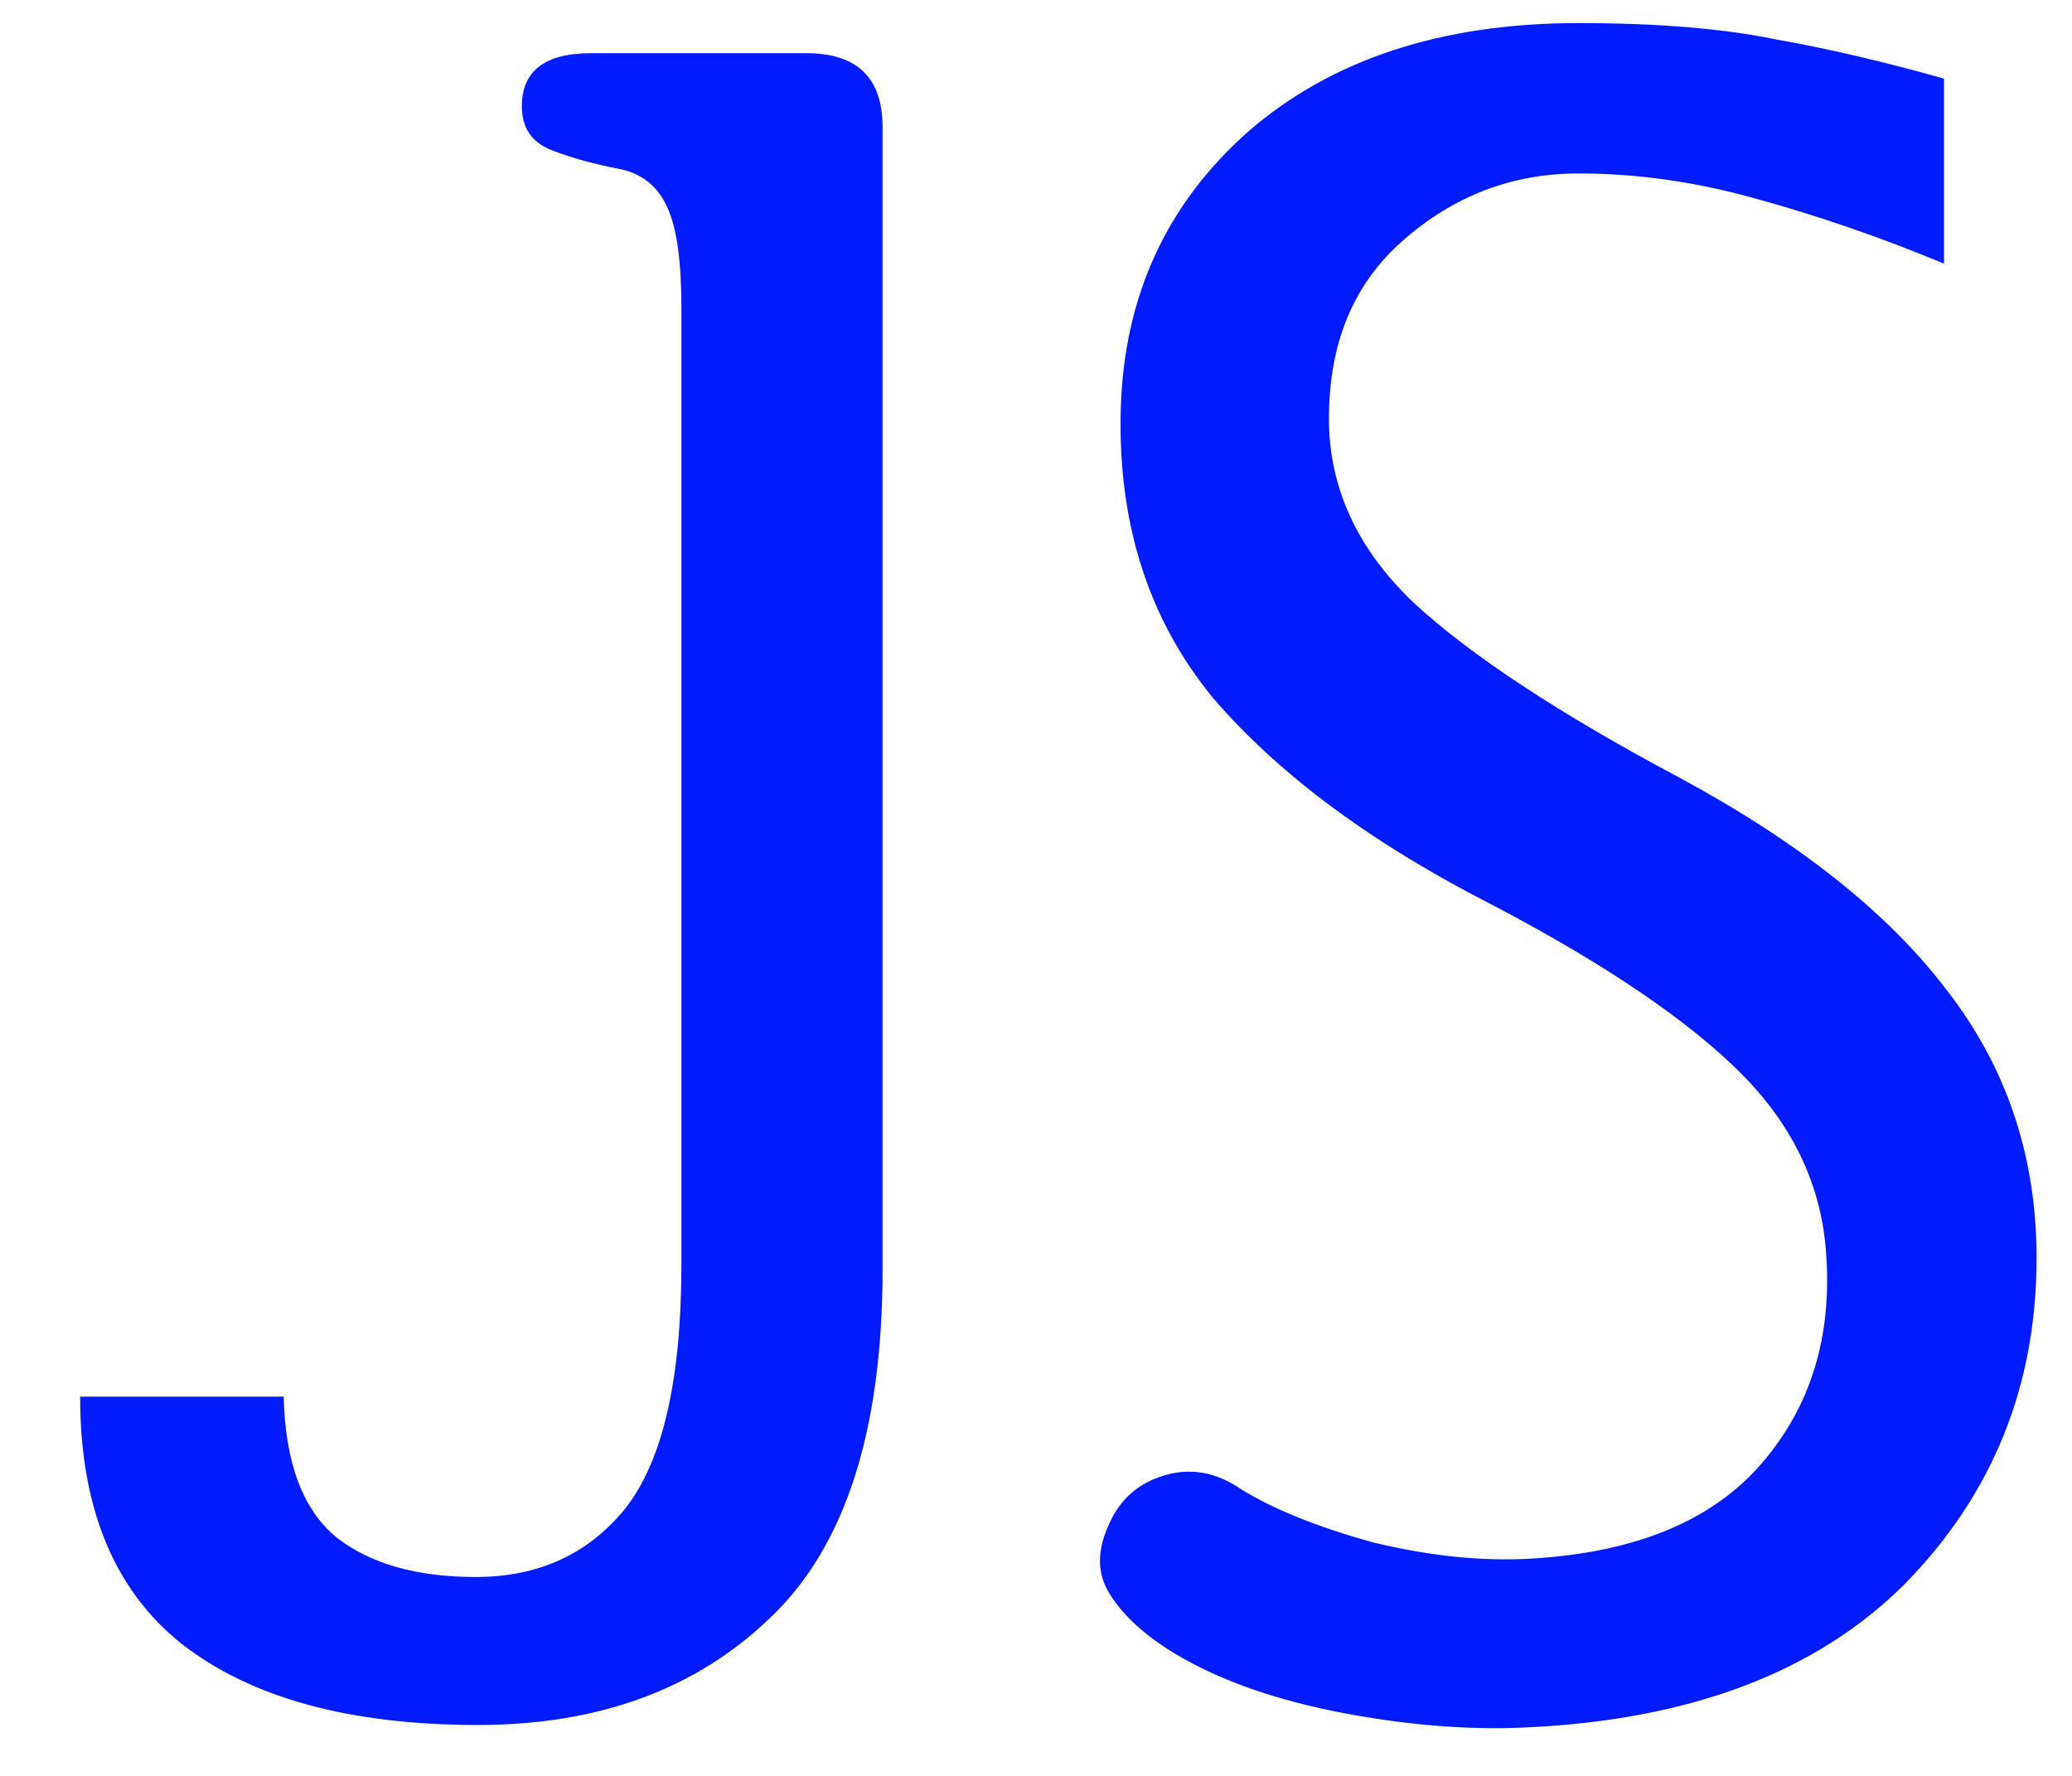 <svg width="21" height="18" viewBox="0 0 21 18" fill="none" xmlns="http://www.w3.org/2000/svg">
<path d="M6.906 12.82V3.117C6.906 2.648 6.859 2.312 6.766 2.109C6.672 1.891 6.508 1.758 6.273 1.711C6.023 1.664 5.797 1.602 5.594 1.523C5.391 1.445 5.289 1.297 5.289 1.078C5.289 0.719 5.523 0.539 5.992 0.539H8.172C8.688 0.539 8.945 0.789 8.945 1.289V12.867C8.945 14.508 8.562 15.688 7.797 16.406C7.047 17.125 6.062 17.484 4.844 17.484C3.547 17.484 2.547 17.211 1.844 16.664C1.156 16.117 0.812 15.281 0.812 14.156H2.875C2.891 14.828 3.07 15.305 3.414 15.586C3.758 15.852 4.227 15.984 4.82 15.984C5.461 15.984 5.969 15.75 6.344 15.281C6.719 14.797 6.906 13.977 6.906 12.82ZM18.508 12.703C18.461 12.016 18.172 11.406 17.641 10.875C17.109 10.344 16.281 9.781 15.156 9.188C13.922 8.562 12.969 7.859 12.297 7.078C11.641 6.281 11.328 5.305 11.359 4.148C11.391 3.008 11.82 2.07 12.648 1.336C13.492 0.602 14.609 0.234 16 0.234C16.797 0.234 17.461 0.289 17.992 0.398C18.523 0.492 19.094 0.625 19.703 0.797V2.672C19.062 2.406 18.43 2.188 17.805 2.016C17.195 1.844 16.594 1.758 16 1.758C15.328 1.758 14.734 1.984 14.219 2.438C13.719 2.875 13.469 3.477 13.469 4.242C13.469 4.945 13.758 5.57 14.336 6.117C14.914 6.648 15.805 7.234 17.008 7.875C18.227 8.531 19.133 9.25 19.727 10.031C20.336 10.812 20.641 11.719 20.641 12.75C20.641 14.047 20.195 15.148 19.305 16.055C18.414 16.945 17.141 17.43 15.484 17.508C14.875 17.539 14.219 17.484 13.516 17.344C12.828 17.203 12.266 16.992 11.828 16.711C11.562 16.539 11.367 16.352 11.242 16.148C11.117 15.945 11.117 15.711 11.242 15.445C11.352 15.195 11.539 15.031 11.805 14.953C12.07 14.875 12.328 14.922 12.578 15.094C12.906 15.297 13.352 15.477 13.914 15.633C14.492 15.773 15.031 15.828 15.531 15.797C16.578 15.734 17.352 15.414 17.852 14.836C18.352 14.258 18.57 13.547 18.508 12.703Z" fill="#021BFF"/>
</svg>
